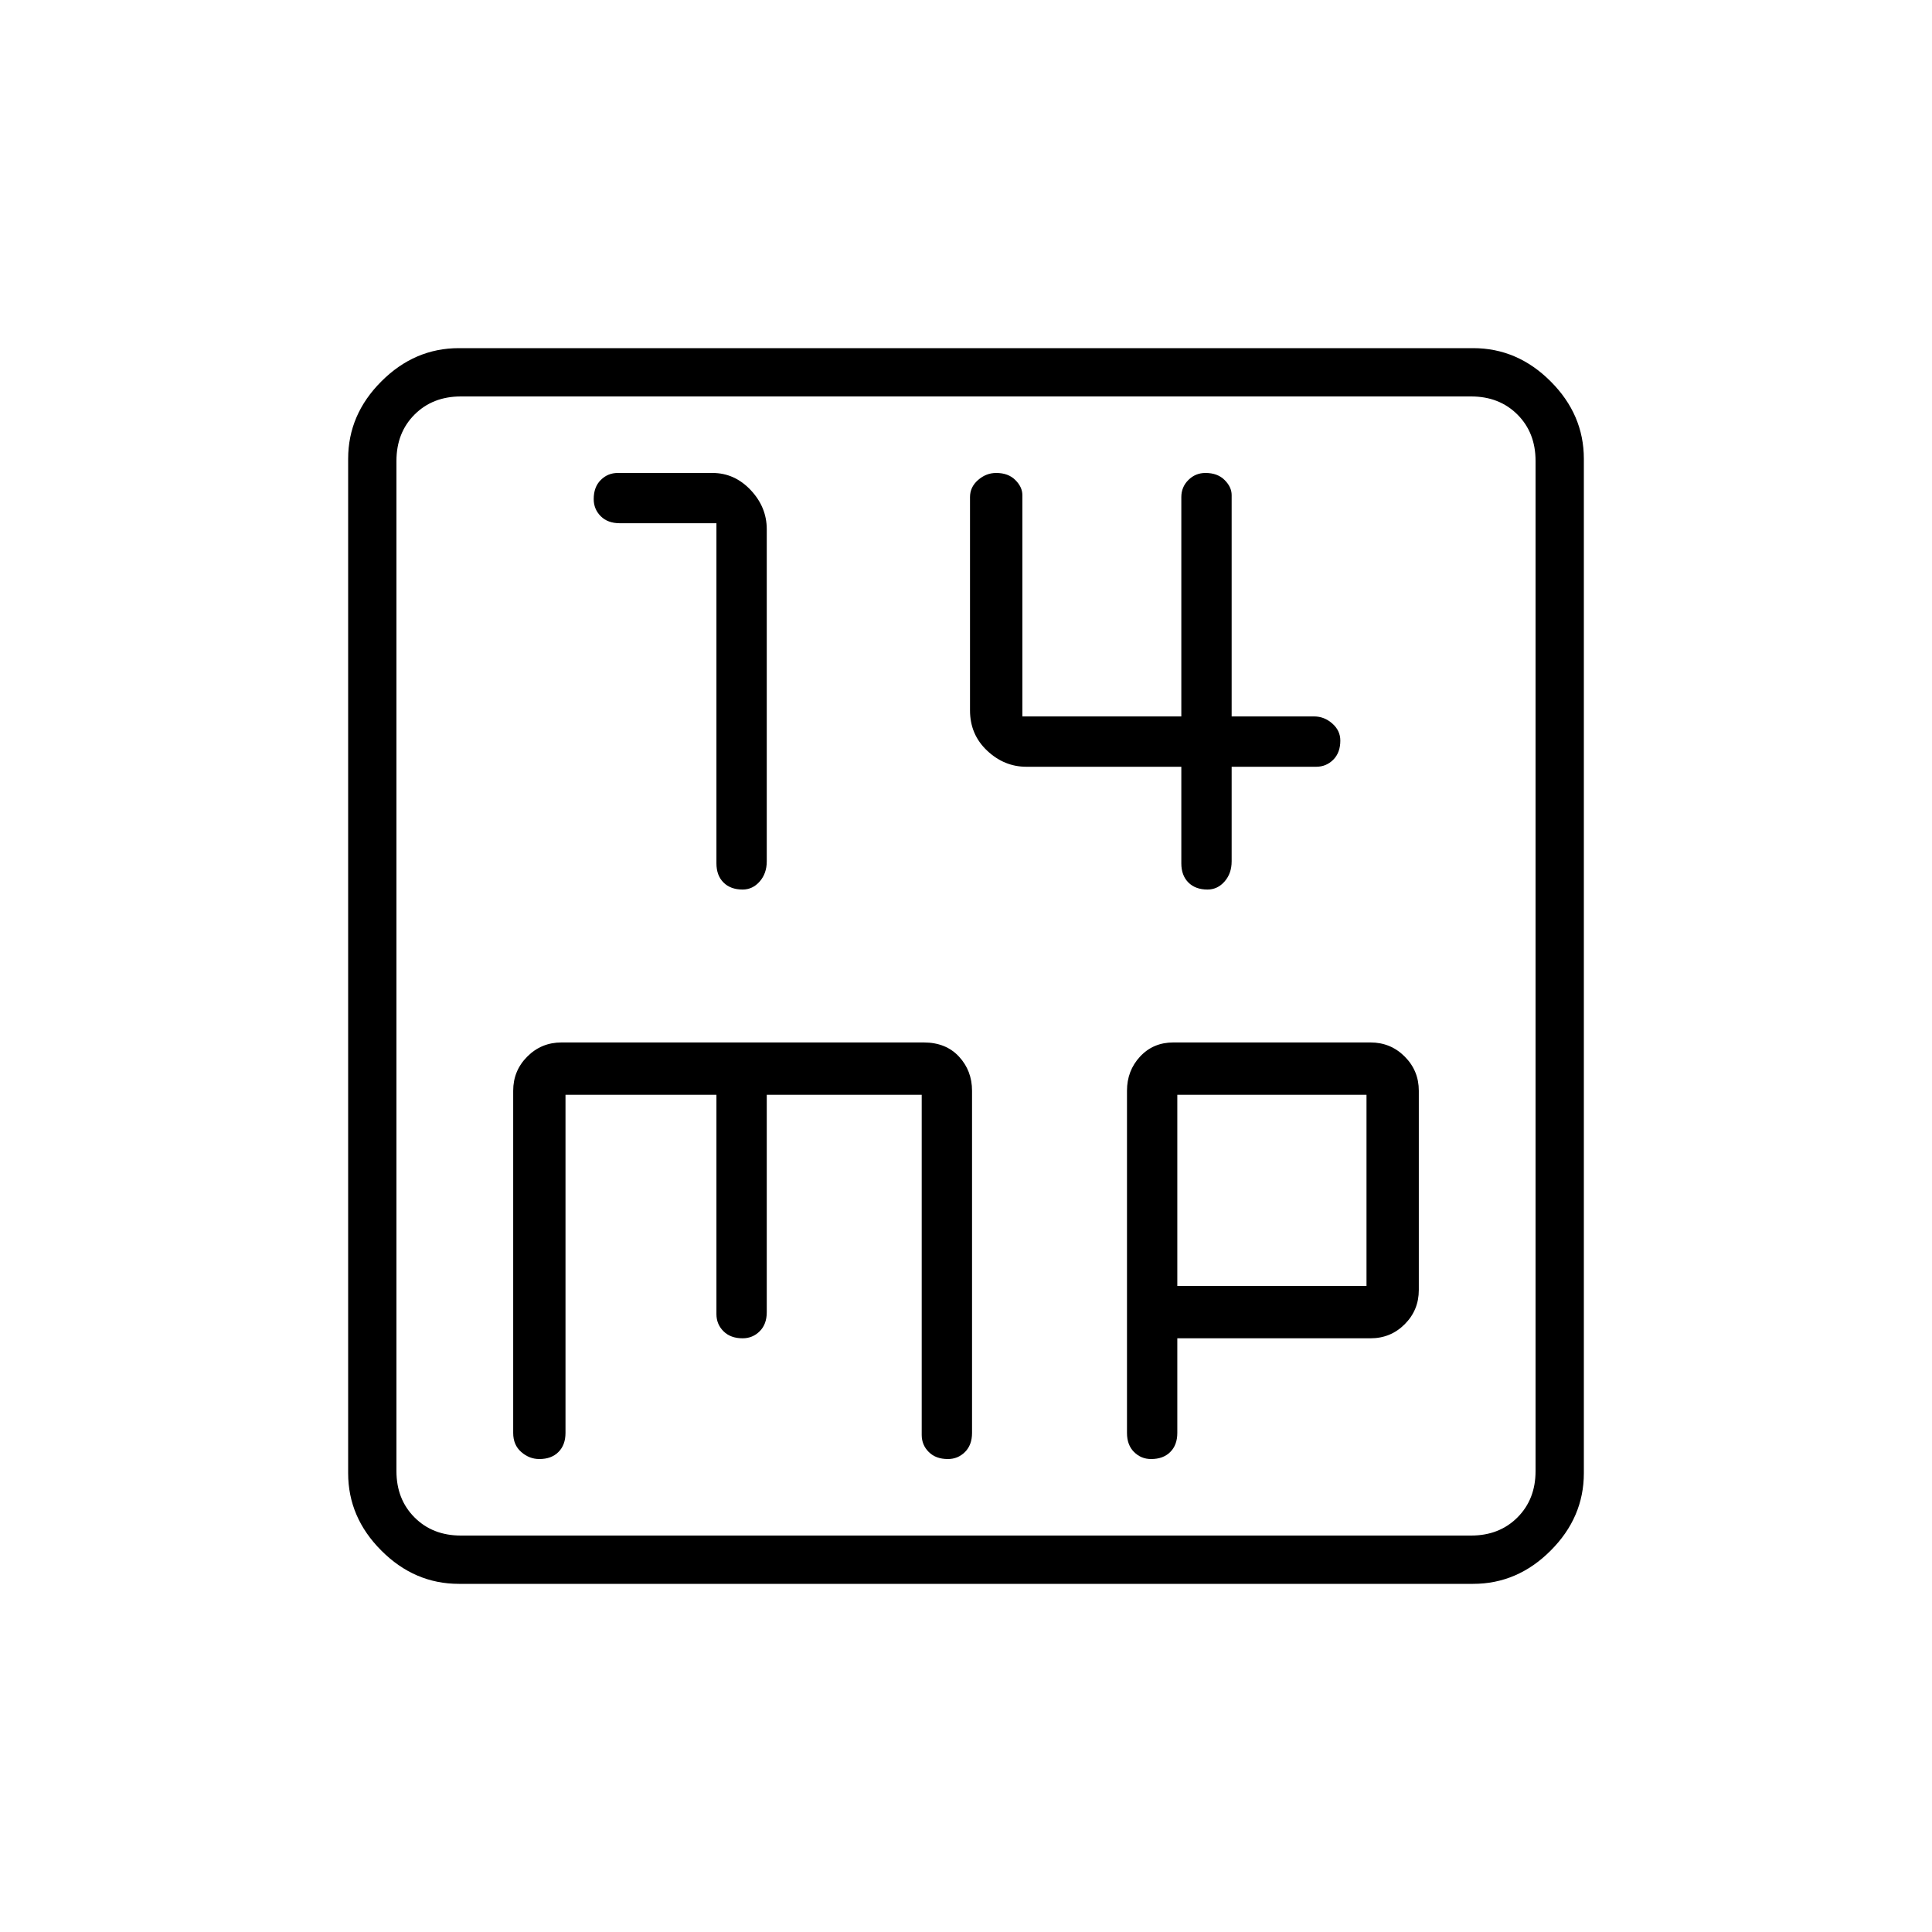 <svg xmlns="http://www.w3.org/2000/svg" height="40" width="40"><path d="M15.375 18.417Q15.583 18.417 15.729 18.25Q15.875 18.083 15.875 17.833V10.958Q15.875 10.5 15.542 10.146Q15.208 9.792 14.75 9.792H12.792Q12.583 9.792 12.438 9.938Q12.292 10.083 12.292 10.333Q12.292 10.542 12.438 10.688Q12.583 10.833 12.833 10.833H14.833V17.875Q14.833 18.125 14.979 18.271Q15.125 18.417 15.375 18.417ZM25 18.417Q25.208 18.417 25.354 18.25Q25.5 18.083 25.5 17.833V15.875H27.25Q27.458 15.875 27.604 15.729Q27.75 15.583 27.75 15.333Q27.75 15.125 27.583 14.979Q27.417 14.833 27.208 14.833H25.5V10.25Q25.5 10.083 25.354 9.938Q25.208 9.792 24.958 9.792Q24.75 9.792 24.604 9.938Q24.458 10.083 24.458 10.292V14.833H21.167V10.25Q21.167 10.083 21.021 9.938Q20.875 9.792 20.625 9.792Q20.417 9.792 20.25 9.938Q20.083 10.083 20.083 10.292V14.708Q20.083 15.208 20.438 15.542Q20.792 15.875 21.25 15.875H24.458V17.875Q24.458 18.125 24.604 18.271Q24.75 18.417 25 18.417ZM9.5 32.792Q8.583 32.792 7.896 32.104Q7.208 31.417 7.208 30.5V9.5Q7.208 8.583 7.896 7.896Q8.583 7.208 9.5 7.208H30.5Q31.417 7.208 32.104 7.896Q32.792 8.583 32.792 9.5V30.5Q32.792 31.417 32.104 32.104Q31.417 32.792 30.5 32.792ZM9.542 31.792H30.458Q31.042 31.792 31.417 31.417Q31.792 31.042 31.792 30.458V9.542Q31.792 8.958 31.417 8.583Q31.042 8.208 30.458 8.208H9.542Q8.958 8.208 8.583 8.583Q8.208 8.958 8.208 9.542V30.458Q8.208 31.042 8.583 31.417Q8.958 31.792 9.542 31.792ZM11.167 30.208Q11.417 30.208 11.562 30.062Q11.708 29.917 11.708 29.667V22.667H14.833V27.208Q14.833 27.417 14.979 27.562Q15.125 27.708 15.375 27.708Q15.583 27.708 15.729 27.562Q15.875 27.417 15.875 27.167V22.667H19.083V29.708Q19.083 29.917 19.229 30.062Q19.375 30.208 19.625 30.208Q19.833 30.208 19.979 30.062Q20.125 29.917 20.125 29.667V22.583Q20.125 22.167 19.854 21.875Q19.583 21.583 19.125 21.583H11.625Q11.208 21.583 10.917 21.875Q10.625 22.167 10.625 22.583V29.667Q10.625 29.917 10.792 30.062Q10.958 30.208 11.167 30.208ZM23.833 30.208Q24.083 30.208 24.229 30.062Q24.375 29.917 24.375 29.667V27.708H28.375Q28.792 27.708 29.083 27.417Q29.375 27.125 29.375 26.708V22.583Q29.375 22.167 29.083 21.875Q28.792 21.583 28.375 21.583H24.292Q23.875 21.583 23.604 21.875Q23.333 22.167 23.333 22.583V29.667Q23.333 29.917 23.479 30.062Q23.625 30.208 23.833 30.208ZM24.375 22.667H28.292V26.625H24.375ZM8.208 9.542Q8.208 8.958 8.208 8.583Q8.208 8.208 8.208 8.208Q8.208 8.208 8.208 8.583Q8.208 8.958 8.208 9.542V30.458Q8.208 31.042 8.208 31.417Q8.208 31.792 8.208 31.792Q8.208 31.792 8.208 31.417Q8.208 31.042 8.208 30.458Z"/></svg>